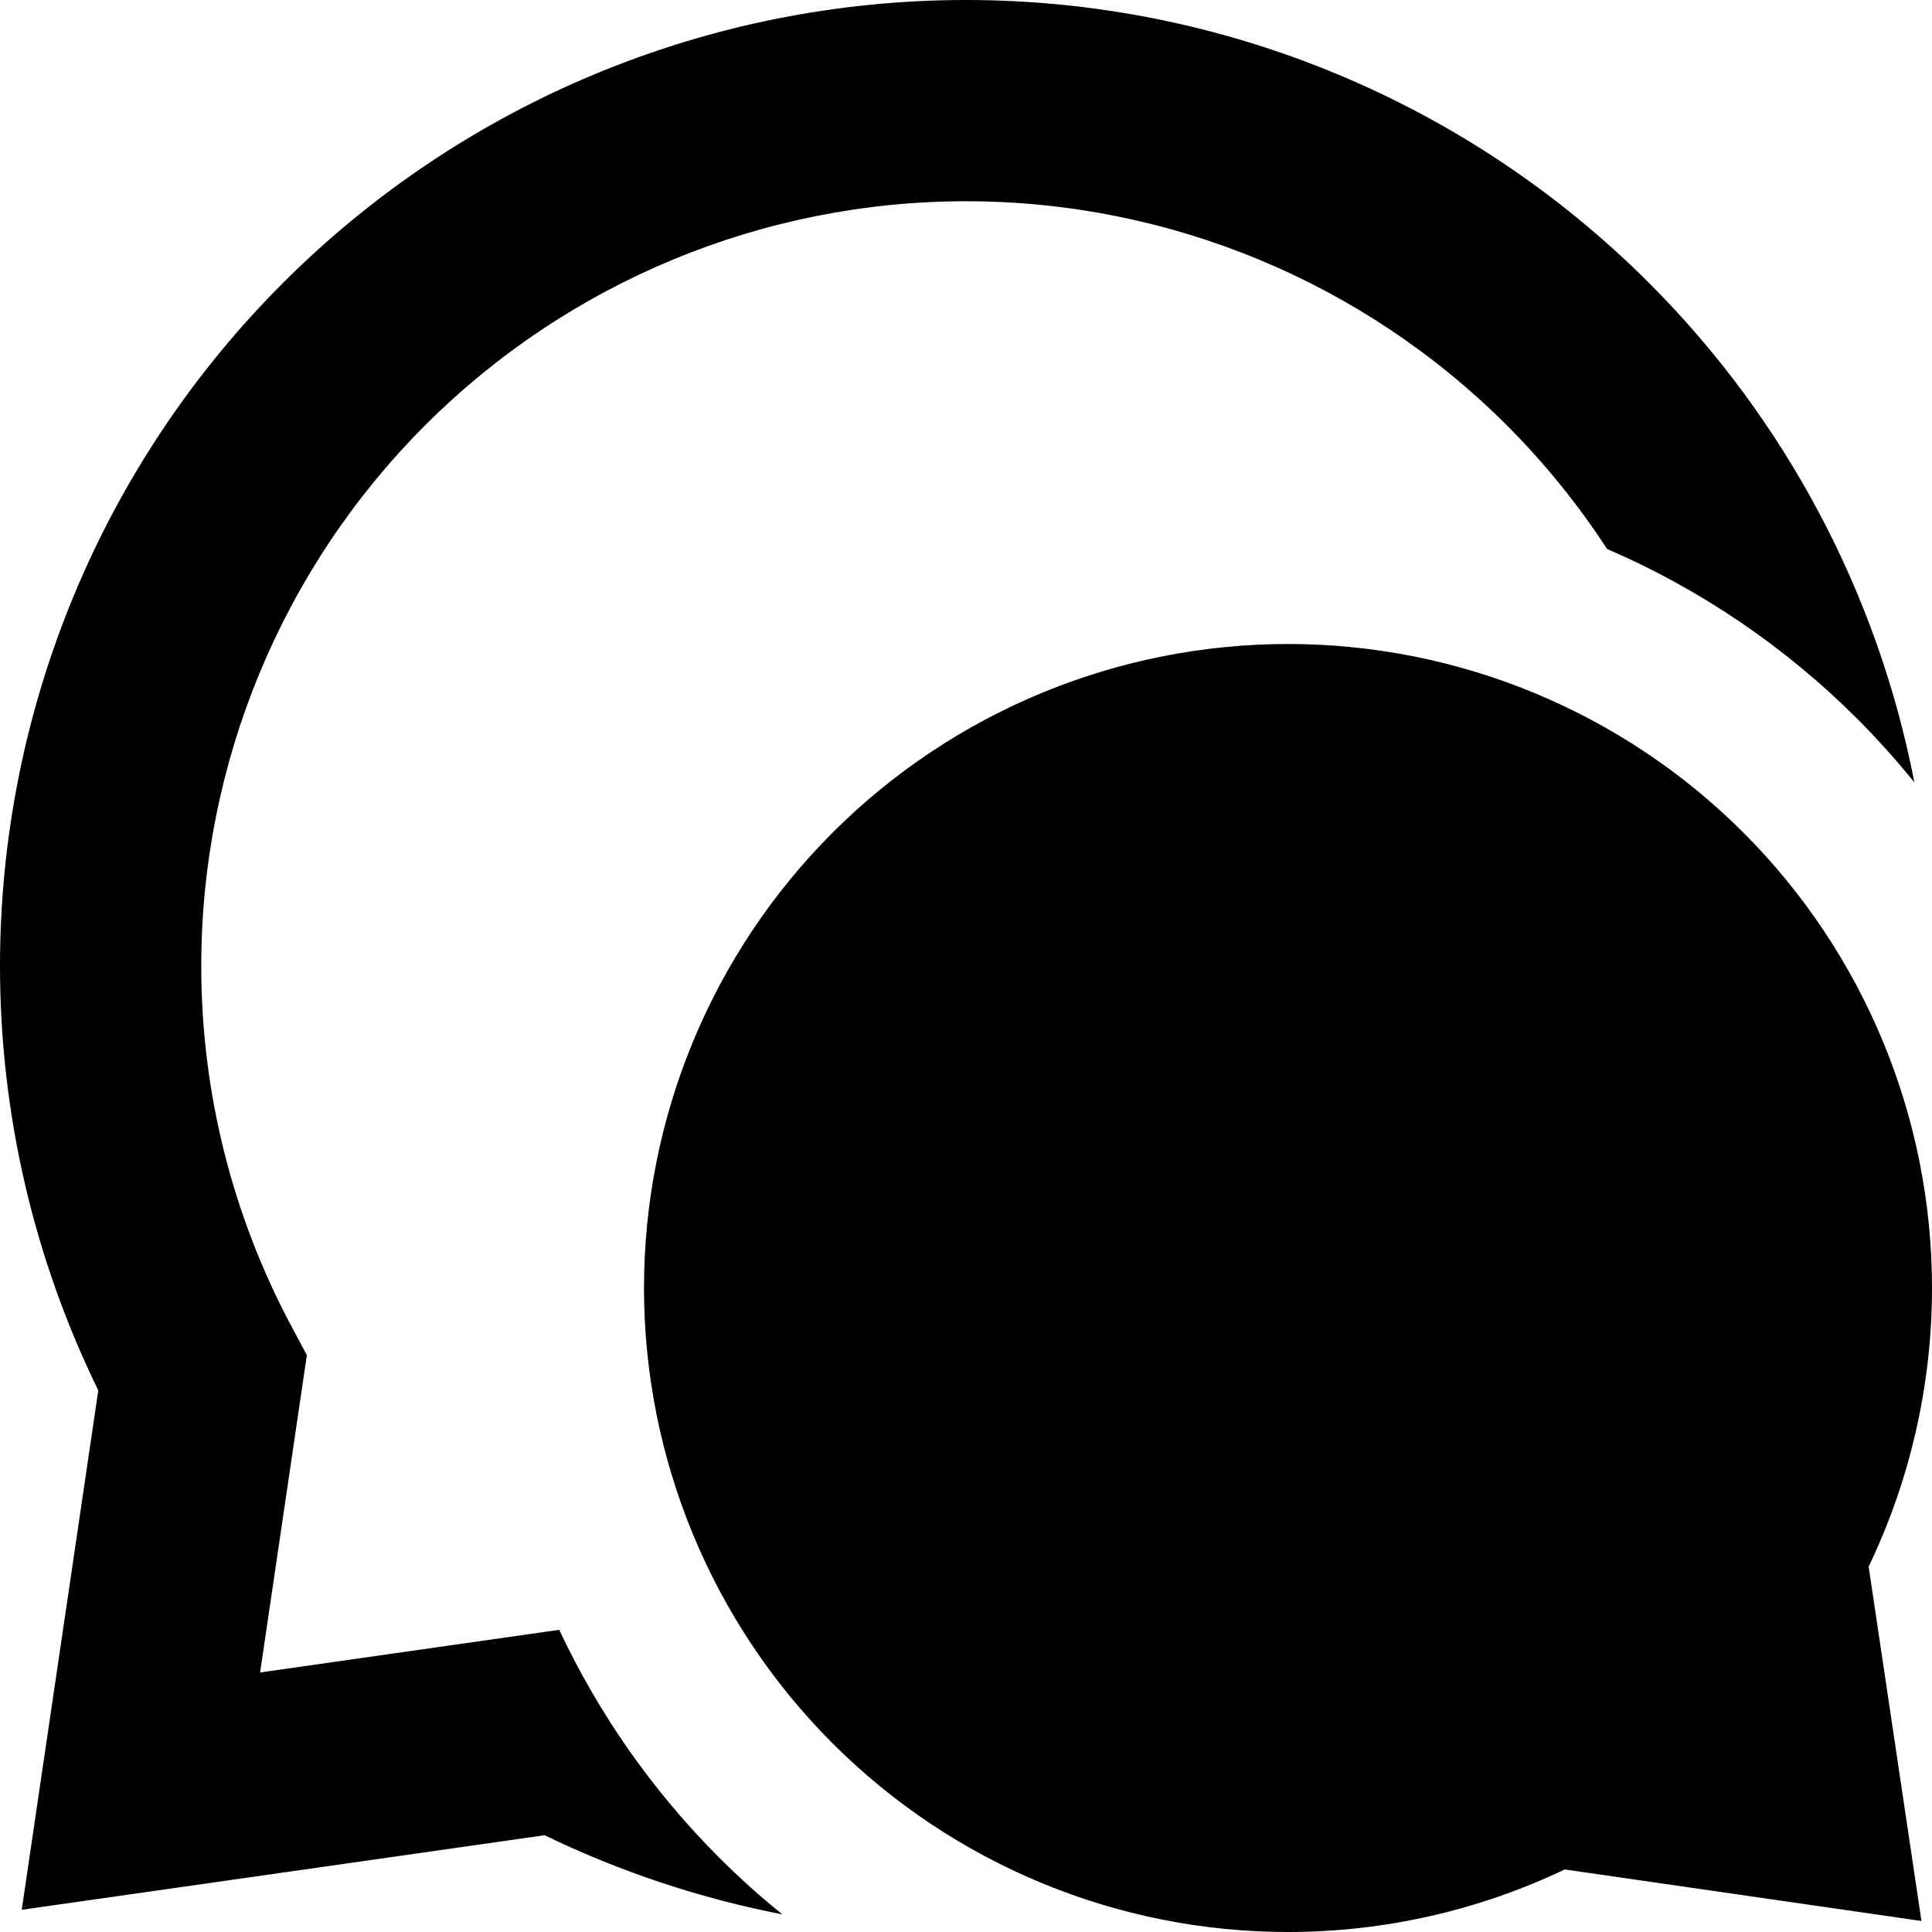 <svg xmlns="http://www.w3.org/2000/svg" fill="none" viewBox="0 0 24 24" id="Chat-Two-Bubbles-Oval--Streamline-Sharp-Remix">
  <desc>
    Chat Two Bubbles Oval Streamline Icon: https://streamlinehq.com
  </desc>
  <g id="Remix/Mail/chat-two-bubbles-oval--messages-message-bubble-chat-oval-conversation">
    <path id="Union" fill="#000000" fill-rule="evenodd" d="M3.515 3.515C5.765 1.264 8.817 0 12 0s6.235 1.264 8.485 3.515c1.705 1.705 2.844 3.87 3.296 6.204 -0.222 -0.274 -0.458 -0.538 -0.71 -0.79 -0.902 -0.902 -1.959 -1.614 -3.108 -2.11 -0.358 -0.55 -0.774 -1.065 -1.245 -1.536C16.936 3.501 14.52 2.5 12 2.5c-2.52 0 -4.936 1.001 -6.718 2.782C3.501 7.064 2.5 9.48 2.5 12c0 1.574 0.39 3.107 1.118 4.471l0.194 0.363 -0.06 0.407 -0.521 3.535 3.571 -0.509 0.145 -0.021c0.488 1.04 1.155 1.997 1.982 2.825 0.252 0.252 0.515 0.489 0.79 0.71 -1.025 -0.199 -2.018 -0.53 -2.954 -0.983l-4.838 0.69 -1.657 0.236 0.244 -1.656 0.707 -4.796C0.425 15.645 0 13.845 0 12c0 -3.183 1.264 -6.235 3.515 -8.485Zm6.828 6.828C11.843 8.843 13.878 8 16 8s4.157 0.843 5.657 2.343C23.157 11.843 24 13.878 24 16c0 1.21 -0.274 2.391 -0.787 3.461l0.458 3.073 0.198 1.329 -1.33 -0.192 -3.101 -0.448C18.374 23.73 17.201 24 16 24c-2.122 0 -4.157 -0.843 -5.657 -2.343C8.843 20.157 8 18.122 8 16s0.843 -4.157 2.343 -5.657Z" clip-rule="evenodd" stroke-width="1"></path>
  </g>
</svg>